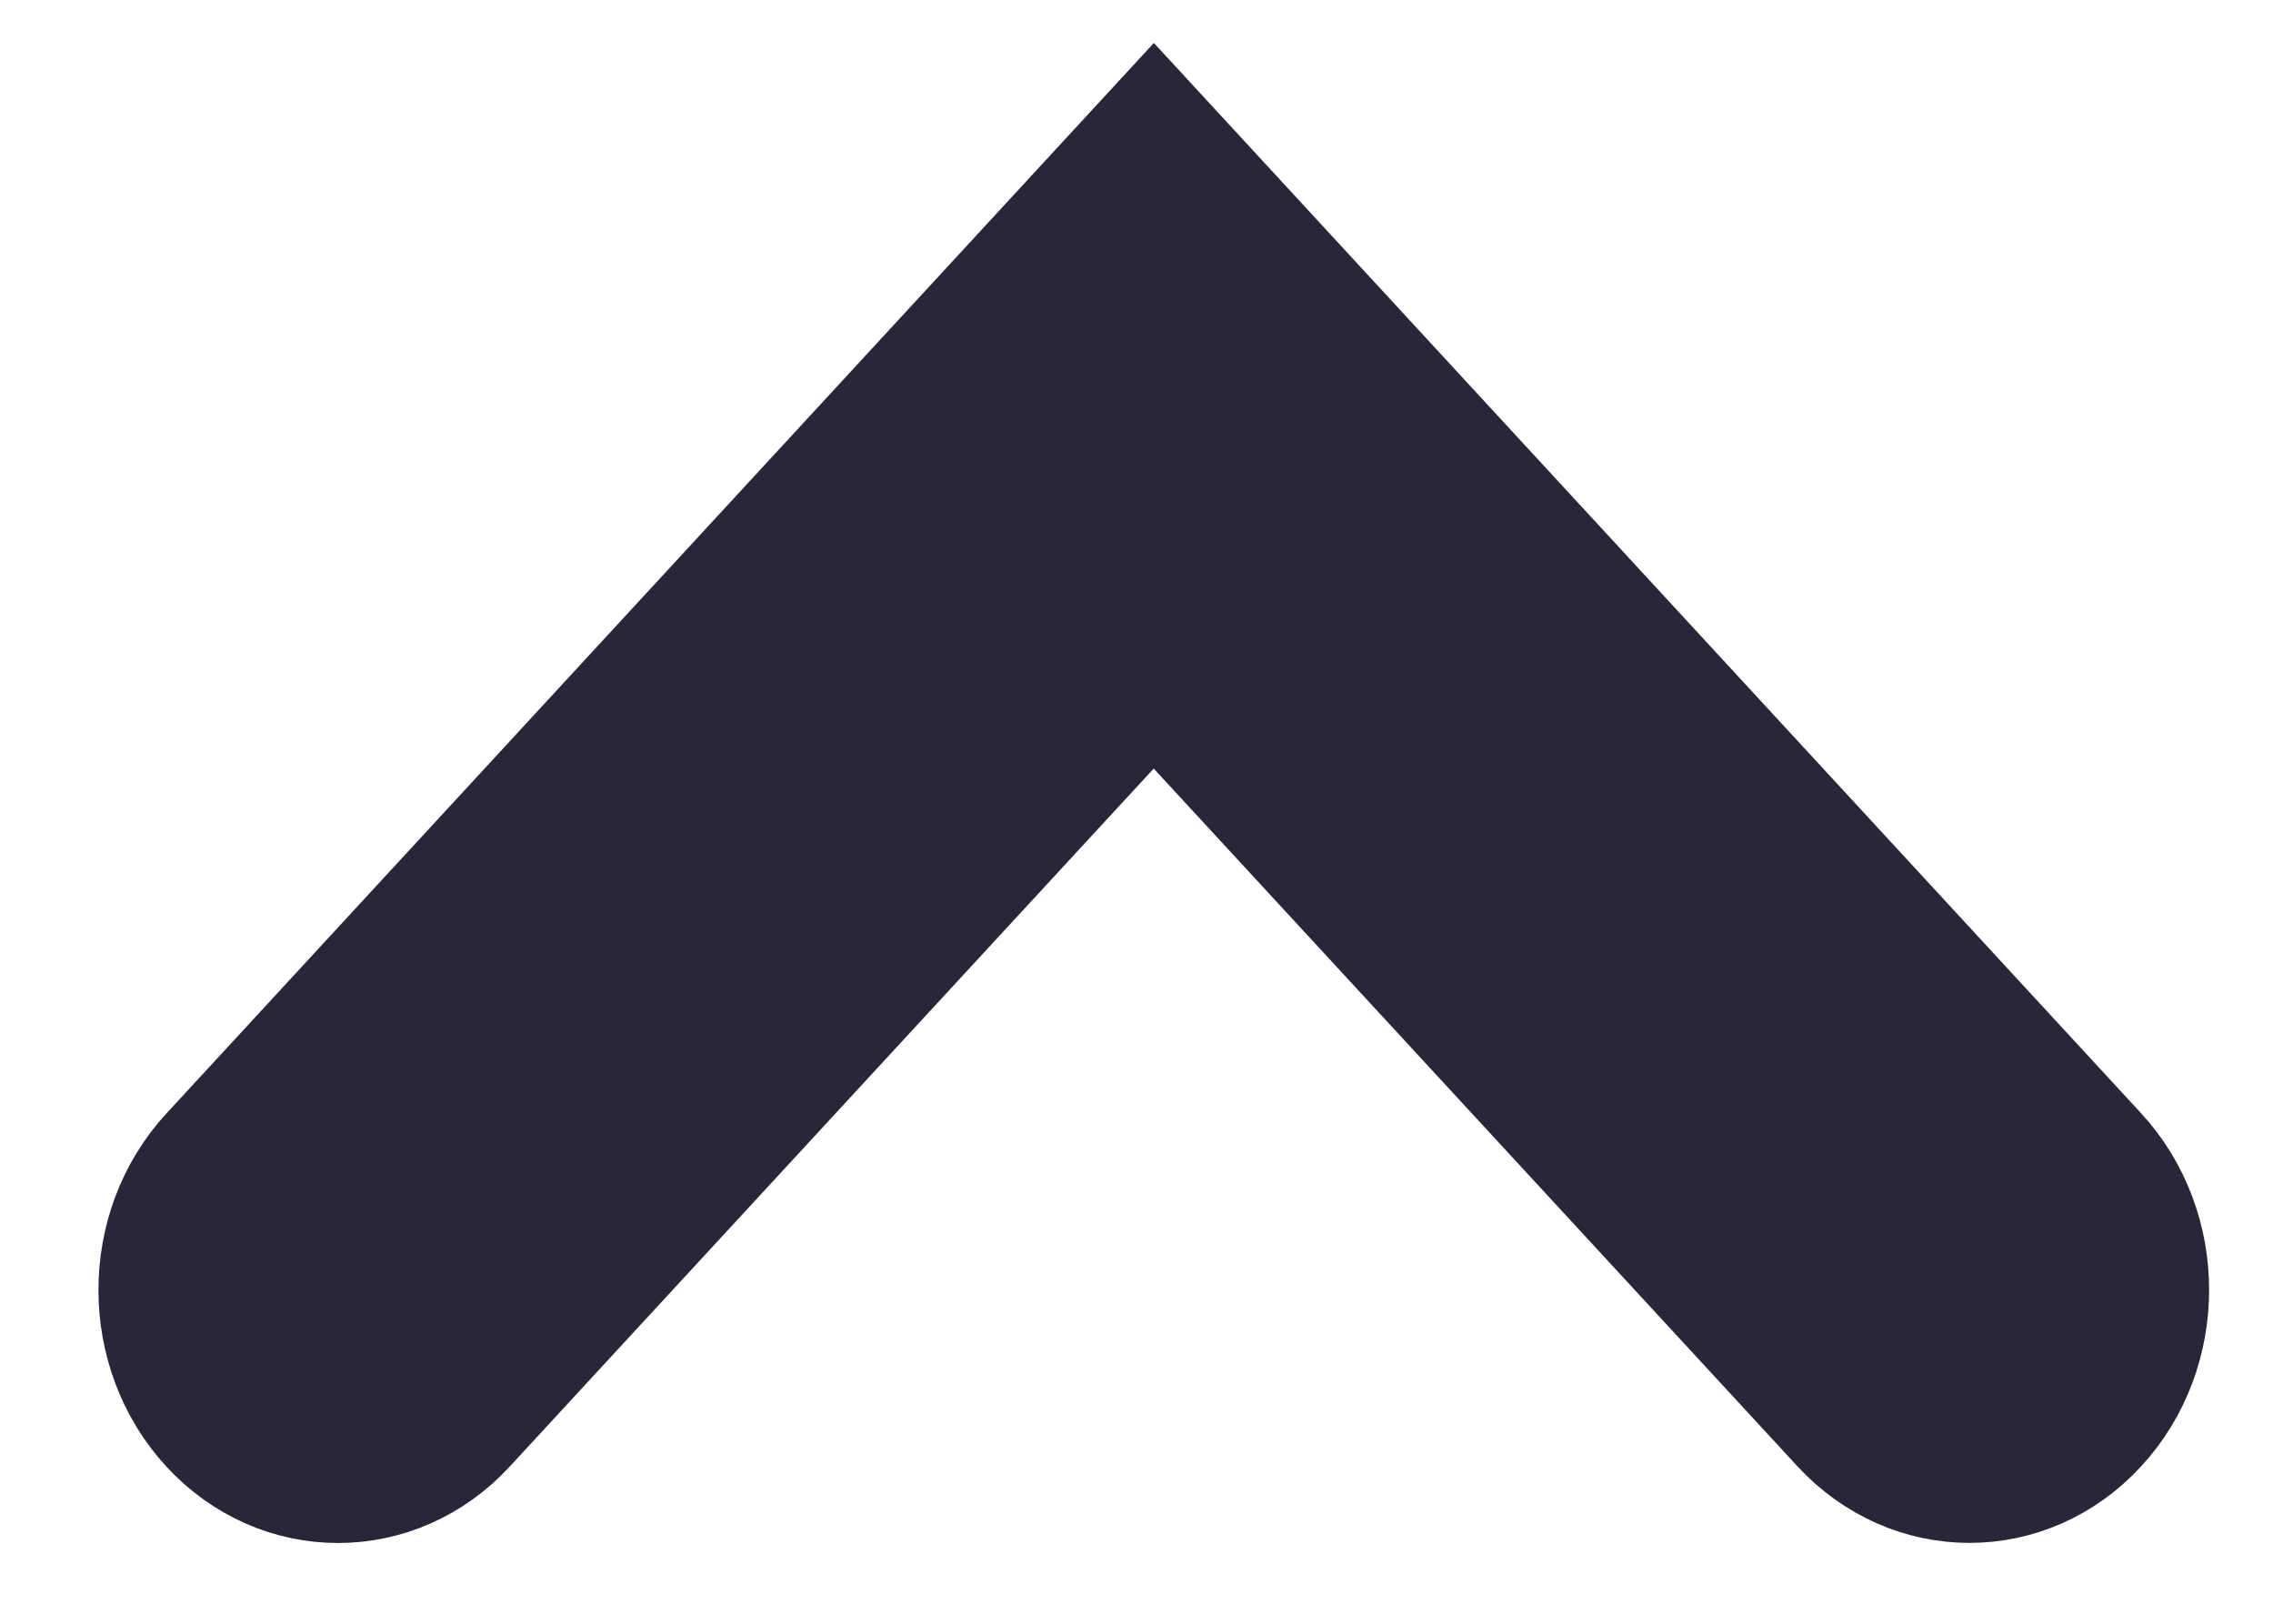 <svg fill="none" height="10" viewBox="0 0 14 10" width="14" xmlns="http://www.w3.org/2000/svg">
    <path
        d="M1.393 7.196L7.107 1.002L12.82 7.195C13.202 7.609 13.202 8.279 12.82 8.692C12.439 9.106 11.821 9.105 11.439 8.692L7.106 3.996L2.772 8.693C2.391 9.106 1.773 9.106 1.392 8.693C1.011 8.279 1.011 7.609 1.393 7.196Z"
        fill="#272739" stroke="#272739" />
</svg>
